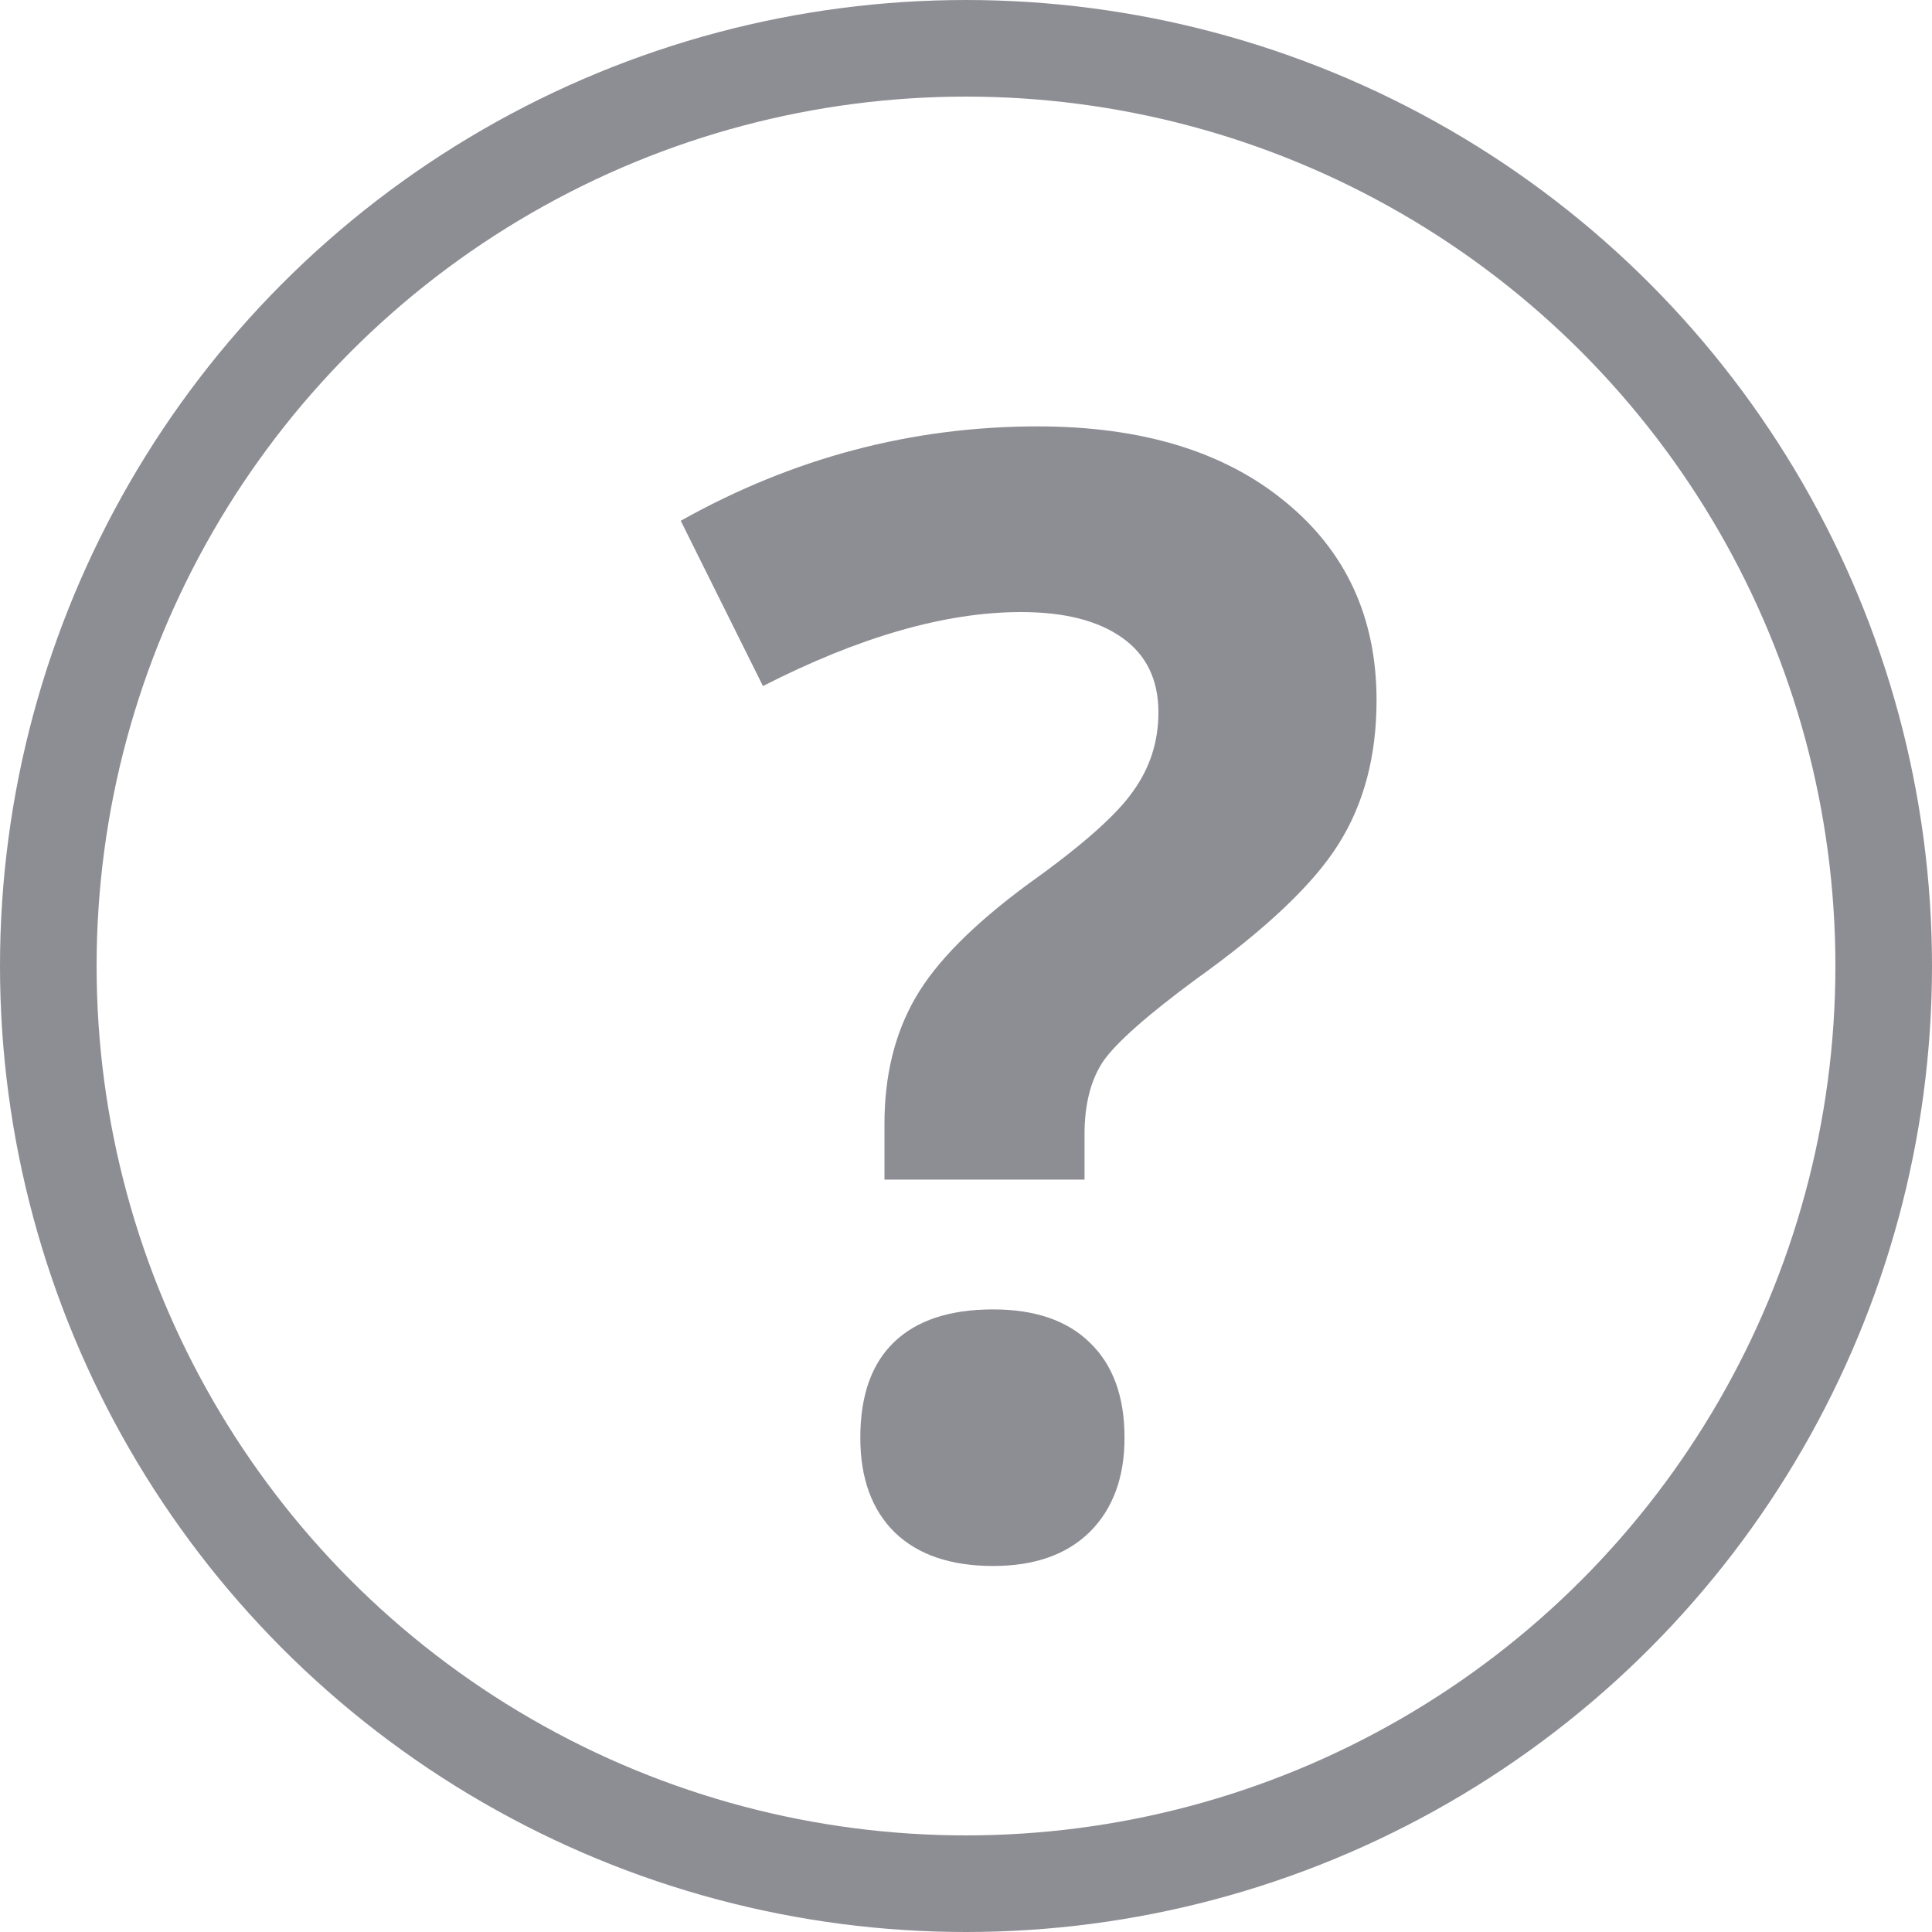 <svg width="20" height="20" viewBox="0 0 20 20" fill="none" xmlns="http://www.w3.org/2000/svg">
<circle cx="10" cy="10" r="9.5" stroke="#8D8D94"/>
<path d="M9.156 12.211V11.633C9.156 11.133 9.263 10.698 9.477 10.328C9.69 9.958 10.081 9.565 10.648 9.148C11.195 8.758 11.555 8.44 11.727 8.195C11.904 7.951 11.992 7.677 11.992 7.375C11.992 7.036 11.867 6.779 11.617 6.602C11.367 6.424 11.018 6.336 10.57 6.336C9.789 6.336 8.898 6.591 7.898 7.102L7.047 5.391C8.208 4.74 9.44 4.414 10.742 4.414C11.815 4.414 12.667 4.672 13.297 5.188C13.932 5.703 14.25 6.391 14.25 7.25C14.25 7.823 14.12 8.318 13.859 8.734C13.599 9.151 13.104 9.62 12.375 10.141C11.875 10.51 11.557 10.792 11.422 10.984C11.292 11.177 11.227 11.43 11.227 11.742V12.211H9.156ZM8.906 14.883C8.906 14.445 9.023 14.115 9.258 13.891C9.492 13.667 9.833 13.555 10.281 13.555C10.713 13.555 11.047 13.669 11.281 13.898C11.521 14.128 11.641 14.456 11.641 14.883C11.641 15.294 11.521 15.62 11.281 15.859C11.042 16.094 10.708 16.211 10.281 16.211C9.844 16.211 9.505 16.096 9.266 15.867C9.026 15.633 8.906 15.305 8.906 14.883Z" fill="#8D8D94"/>
</svg>
